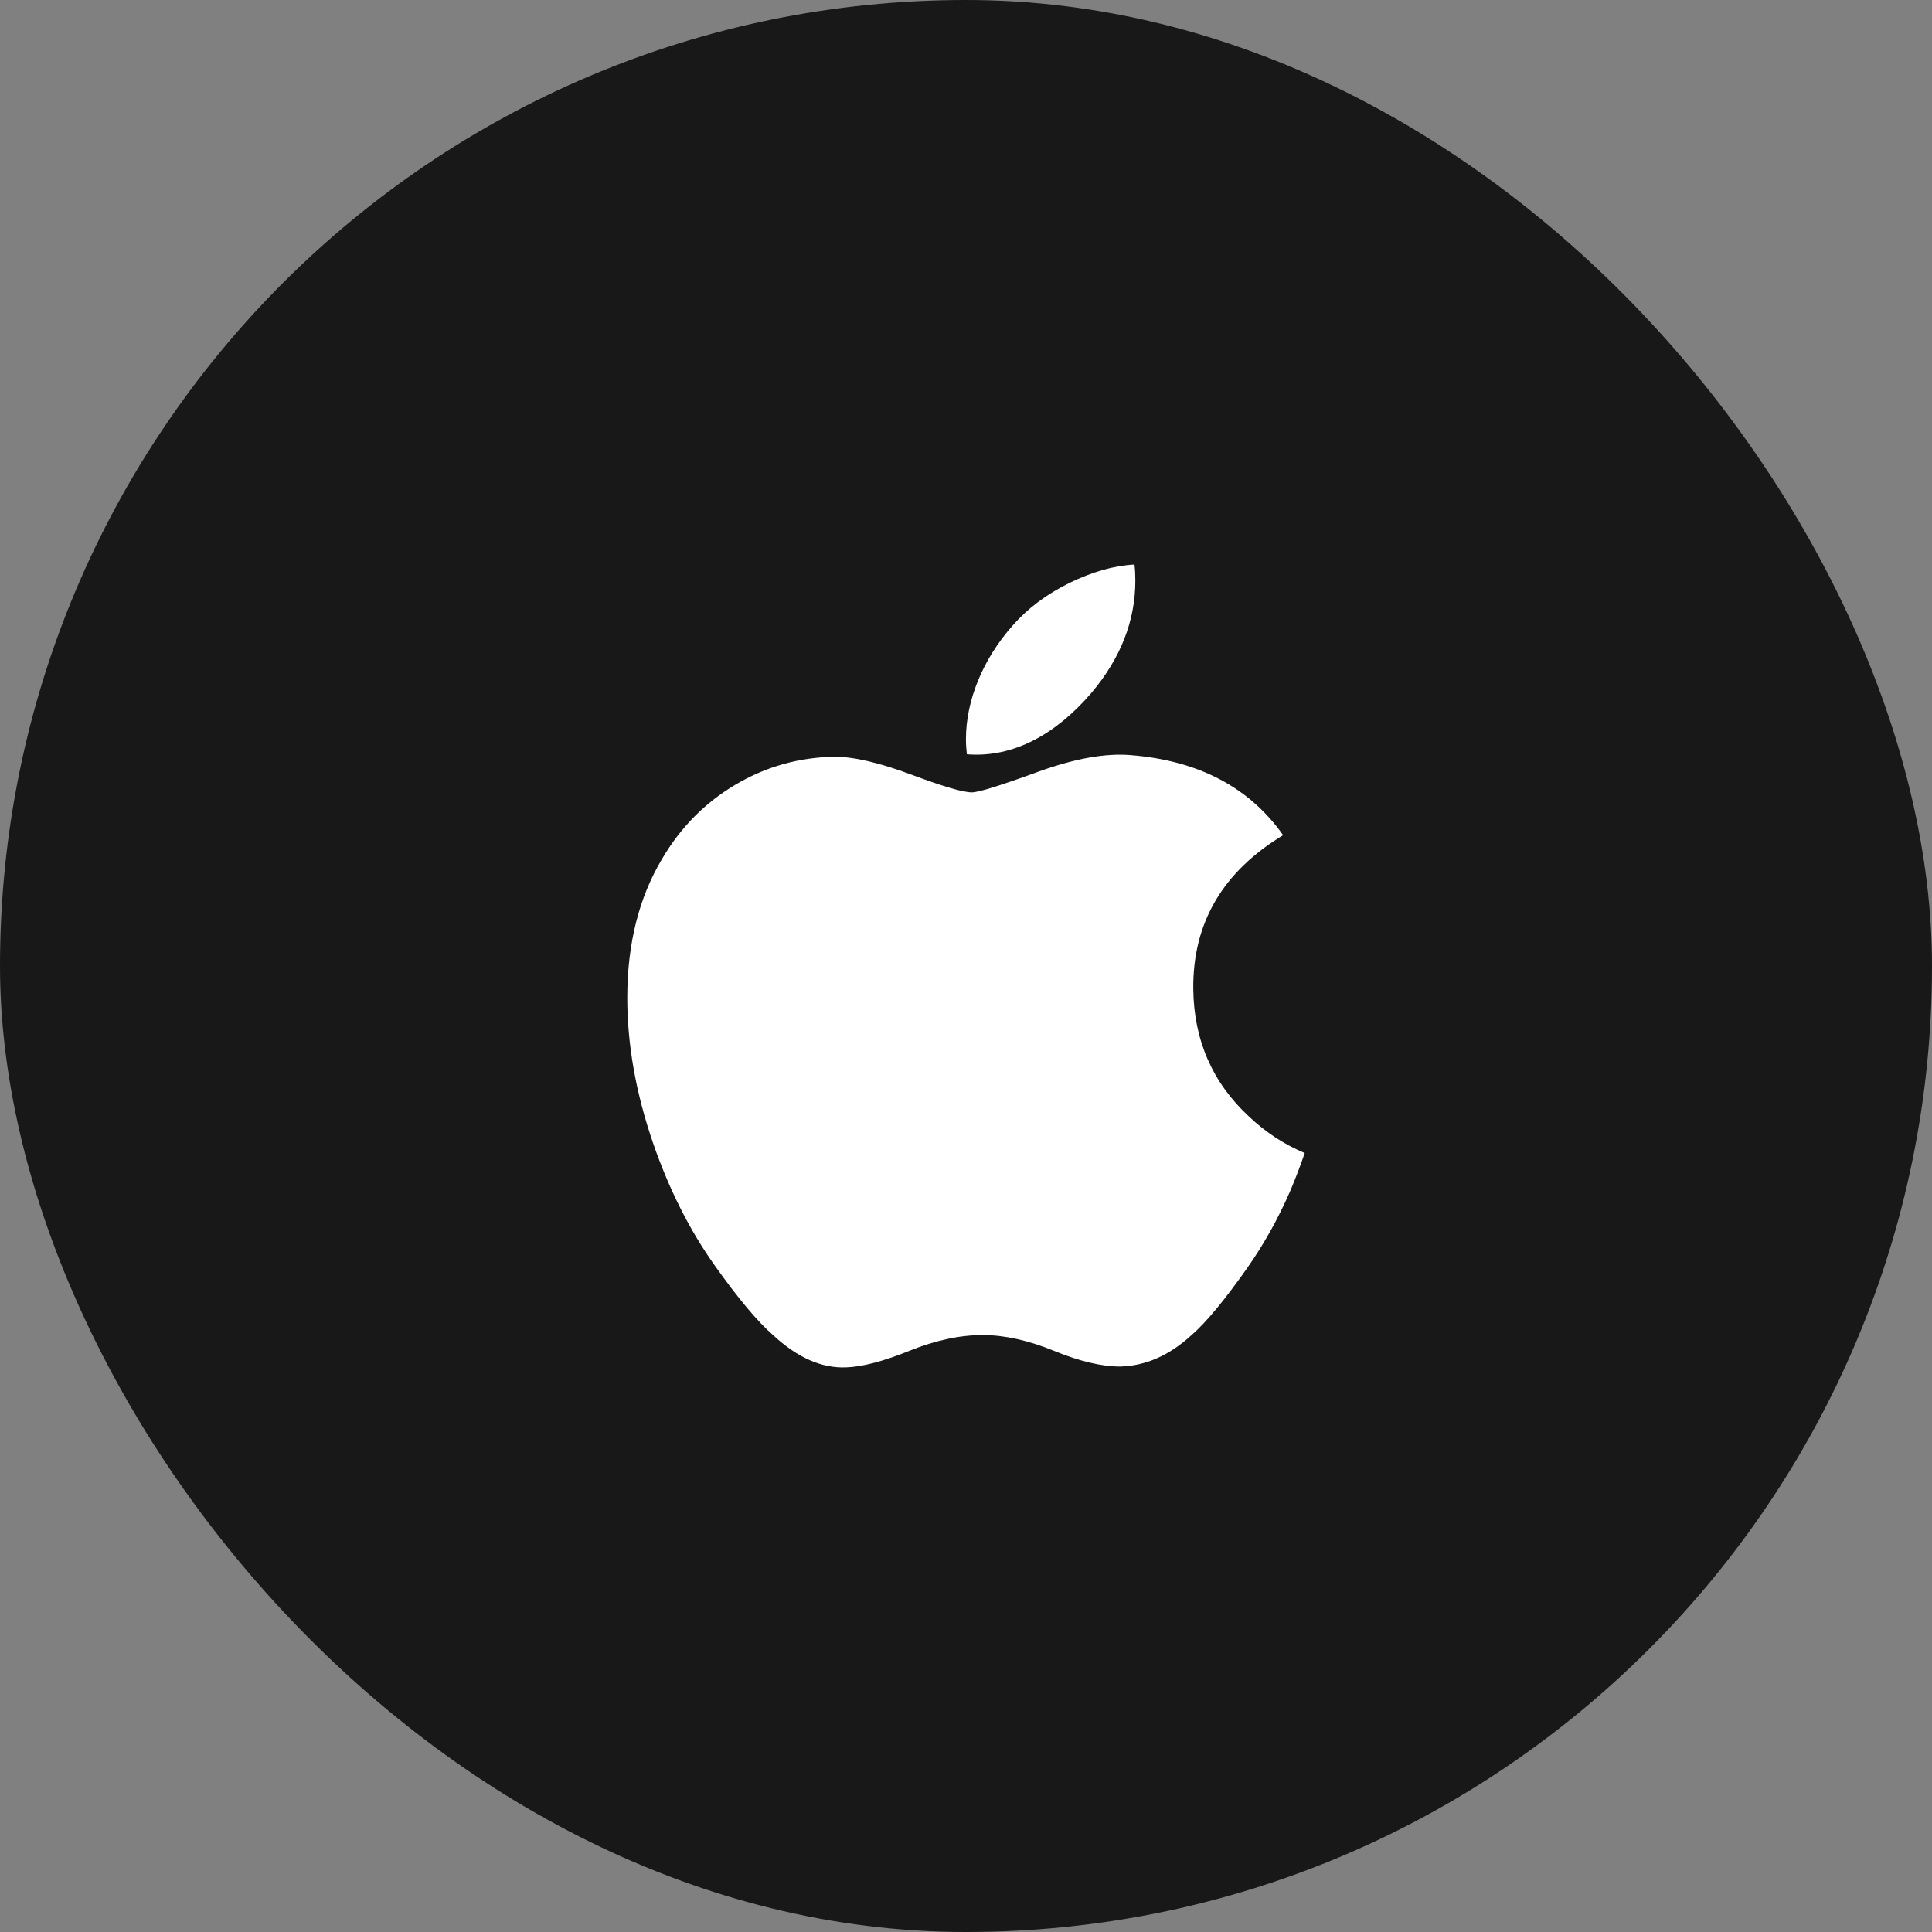 <svg width="77" height="77" viewBox="0 0 77 77" fill="none" xmlns="http://www.w3.org/2000/svg">
<rect x="0" y="0" width="77" height="77" fill="#808080" stroke="none"/>
<rect width="77" height="77" rx="38.5" fill="#181818"/>
<path d="M51.434 47.438C50.949 48.556 50.376 49.585 49.711 50.531C48.805 51.821 48.063 52.714 47.491 53.209C46.604 54.023 45.655 54.44 44.638 54.464C43.907 54.464 43.027 54.256 42.002 53.836C40.974 53.417 40.029 53.209 39.165 53.209C38.259 53.209 37.287 53.417 36.247 53.836C35.206 54.256 34.367 54.475 33.726 54.497C32.751 54.539 31.779 54.11 30.808 53.209C30.189 52.67 29.415 51.746 28.486 50.436C27.491 49.038 26.672 47.416 26.031 45.567C25.344 43.57 25 41.636 25 39.764C25 37.62 25.464 35.77 26.394 34.22C27.125 32.975 28.097 31.993 29.313 31.272C30.53 30.551 31.845 30.184 33.26 30.16C34.035 30.16 35.051 30.399 36.313 30.869C37.572 31.341 38.38 31.58 38.734 31.58C38.999 31.58 39.897 31.301 41.419 30.743C42.859 30.226 44.074 30.012 45.069 30.096C47.766 30.314 49.792 31.375 51.139 33.287C48.727 34.746 47.534 36.789 47.558 39.41C47.58 41.452 48.322 43.151 49.78 44.501C50.441 45.127 51.179 45.611 52 45.954C51.822 46.47 51.634 46.964 51.434 47.438ZM45.249 23.14C45.249 24.741 44.663 26.235 43.496 27.618C42.087 29.262 40.383 30.212 38.535 30.062C38.512 29.87 38.498 29.668 38.498 29.456C38.498 27.919 39.168 26.275 40.358 24.931C40.952 24.25 41.707 23.684 42.623 23.233C43.538 22.788 44.402 22.542 45.215 22.5C45.239 22.714 45.249 22.928 45.249 23.14Z" fill="white"/>
</svg>
